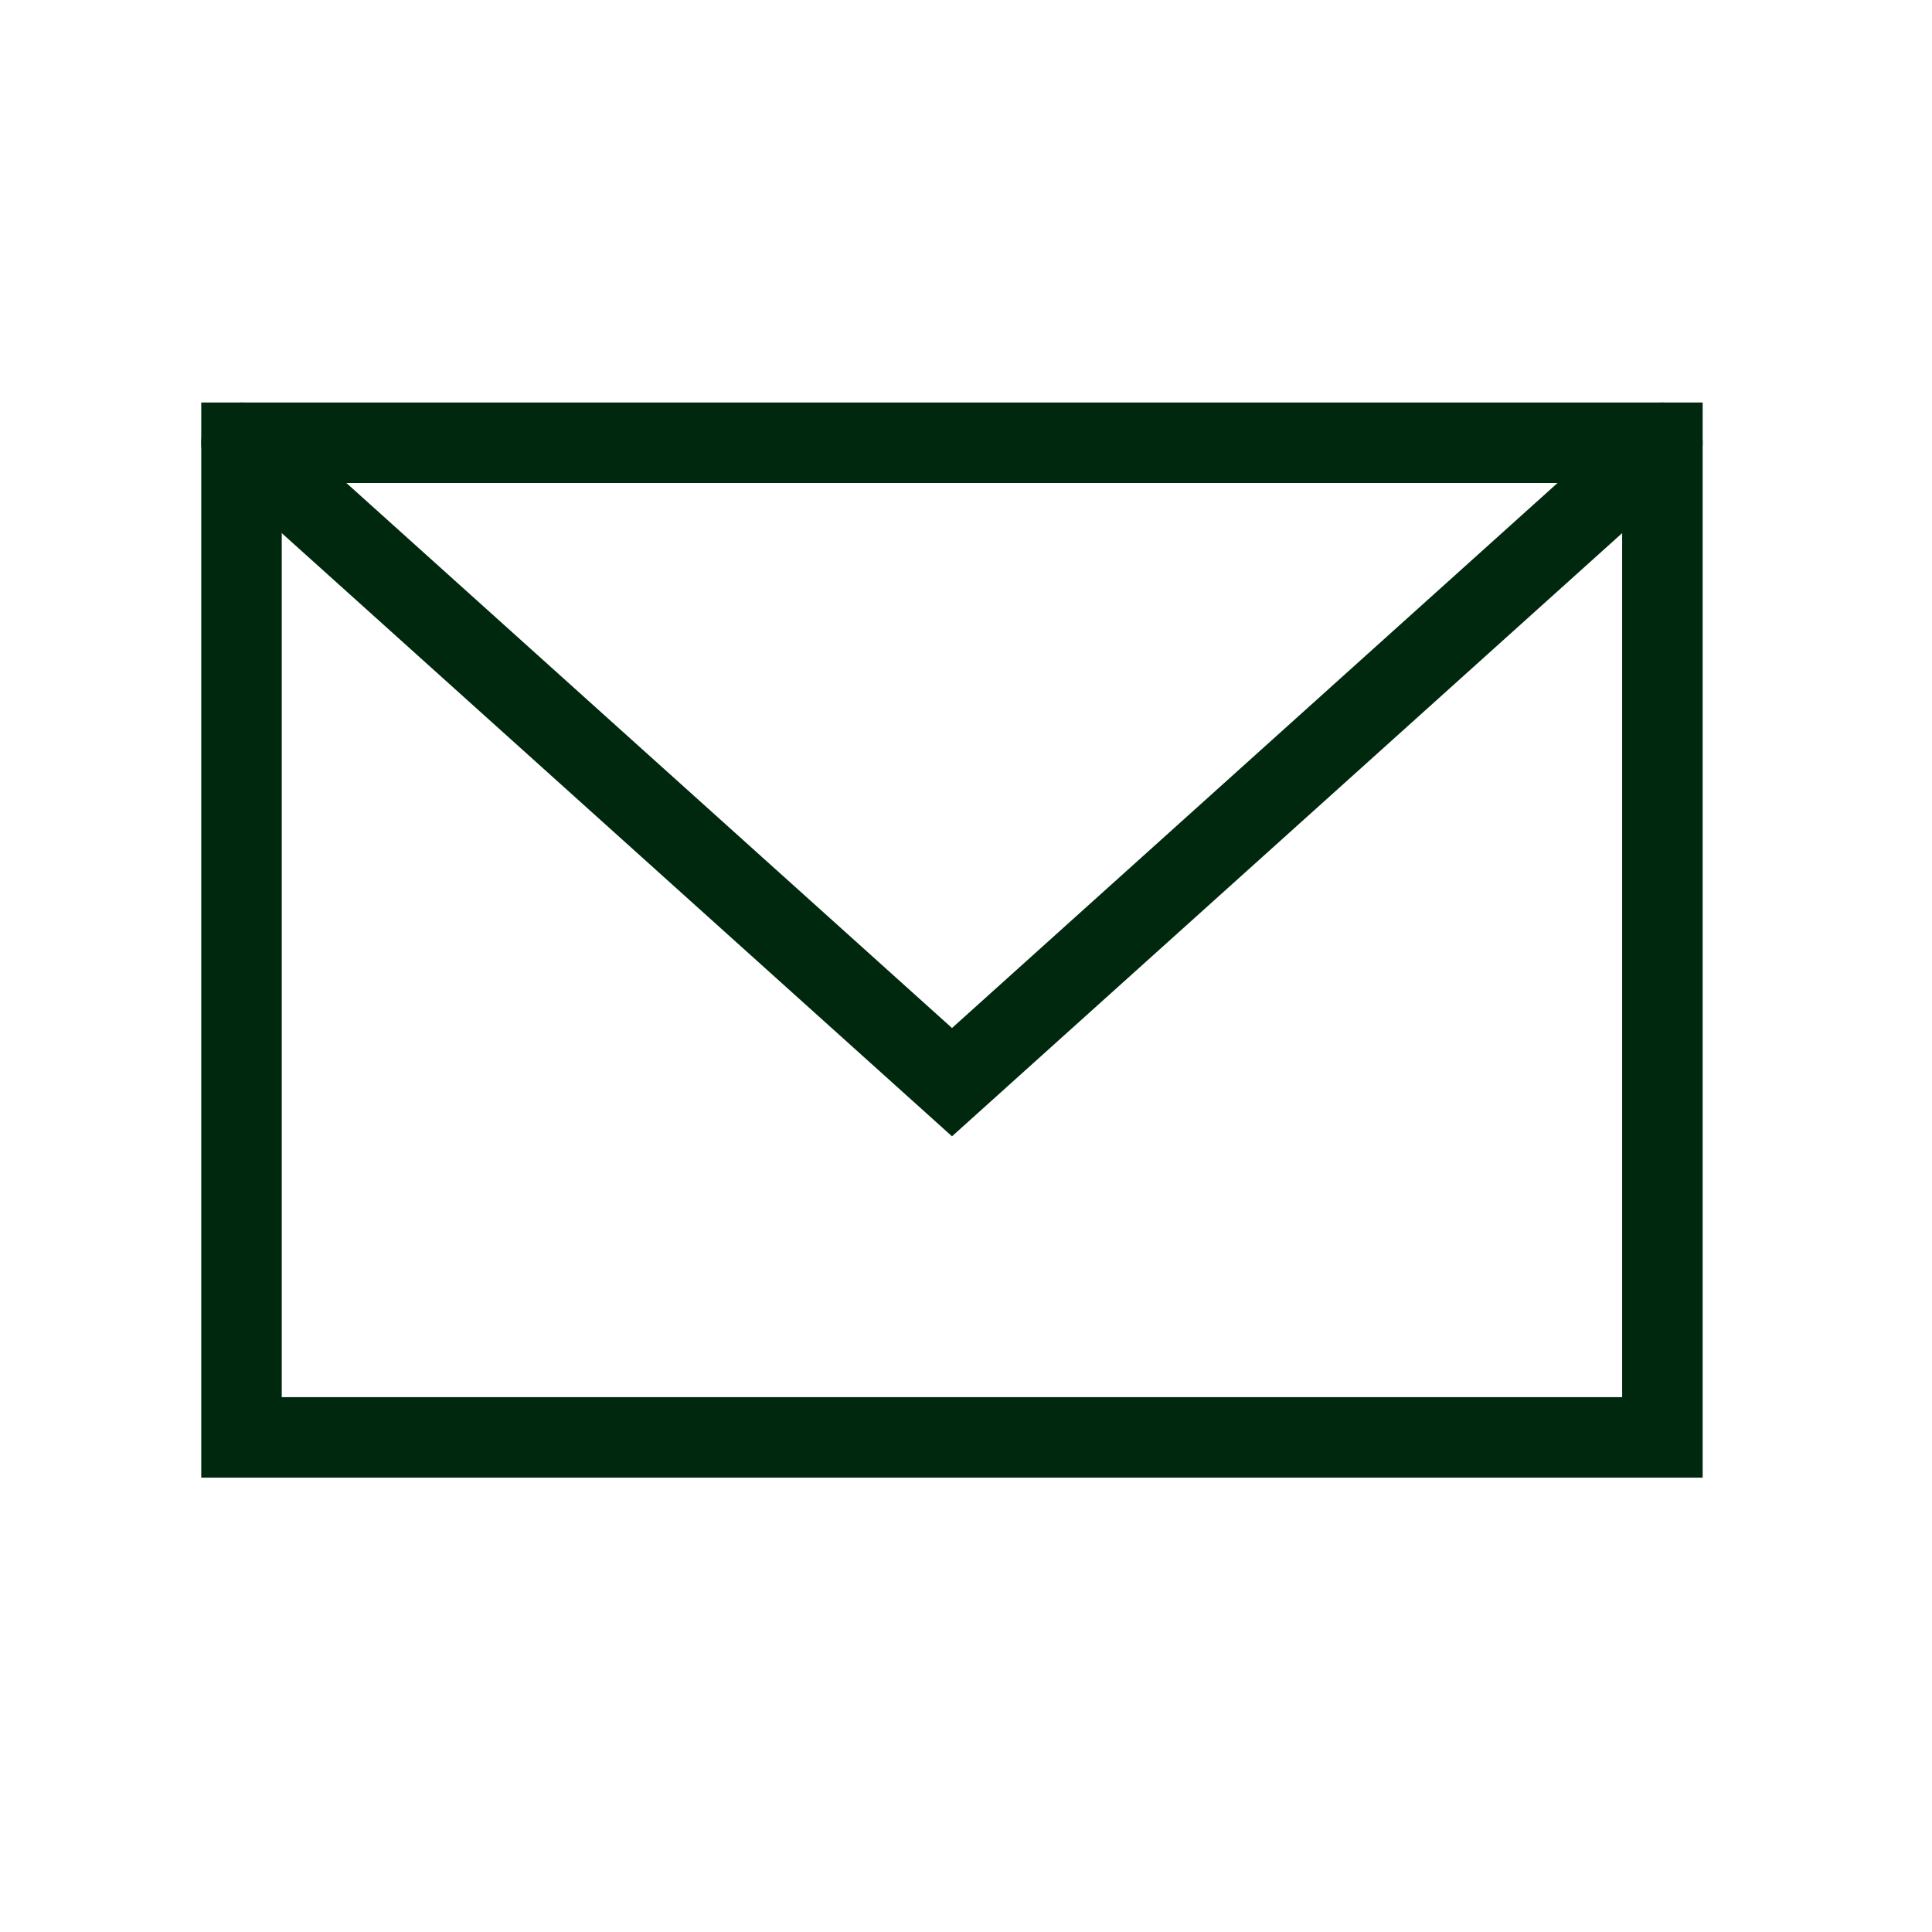 <svg xmlns="http://www.w3.org/2000/svg" width="24" height="24" viewBox="0 0 24 24">
    <g fill="none" fill-rule="evenodd" stroke="#00280F">
        <path stroke-linecap="square" d="M0 0H17.651V12.356H0z" transform="translate(3 5.5)"/>
        <path stroke-linecap="round" d="M0 0L8.826 7.943 17.651 0" transform="translate(3 5.5)"/>
    </g>
</svg>
